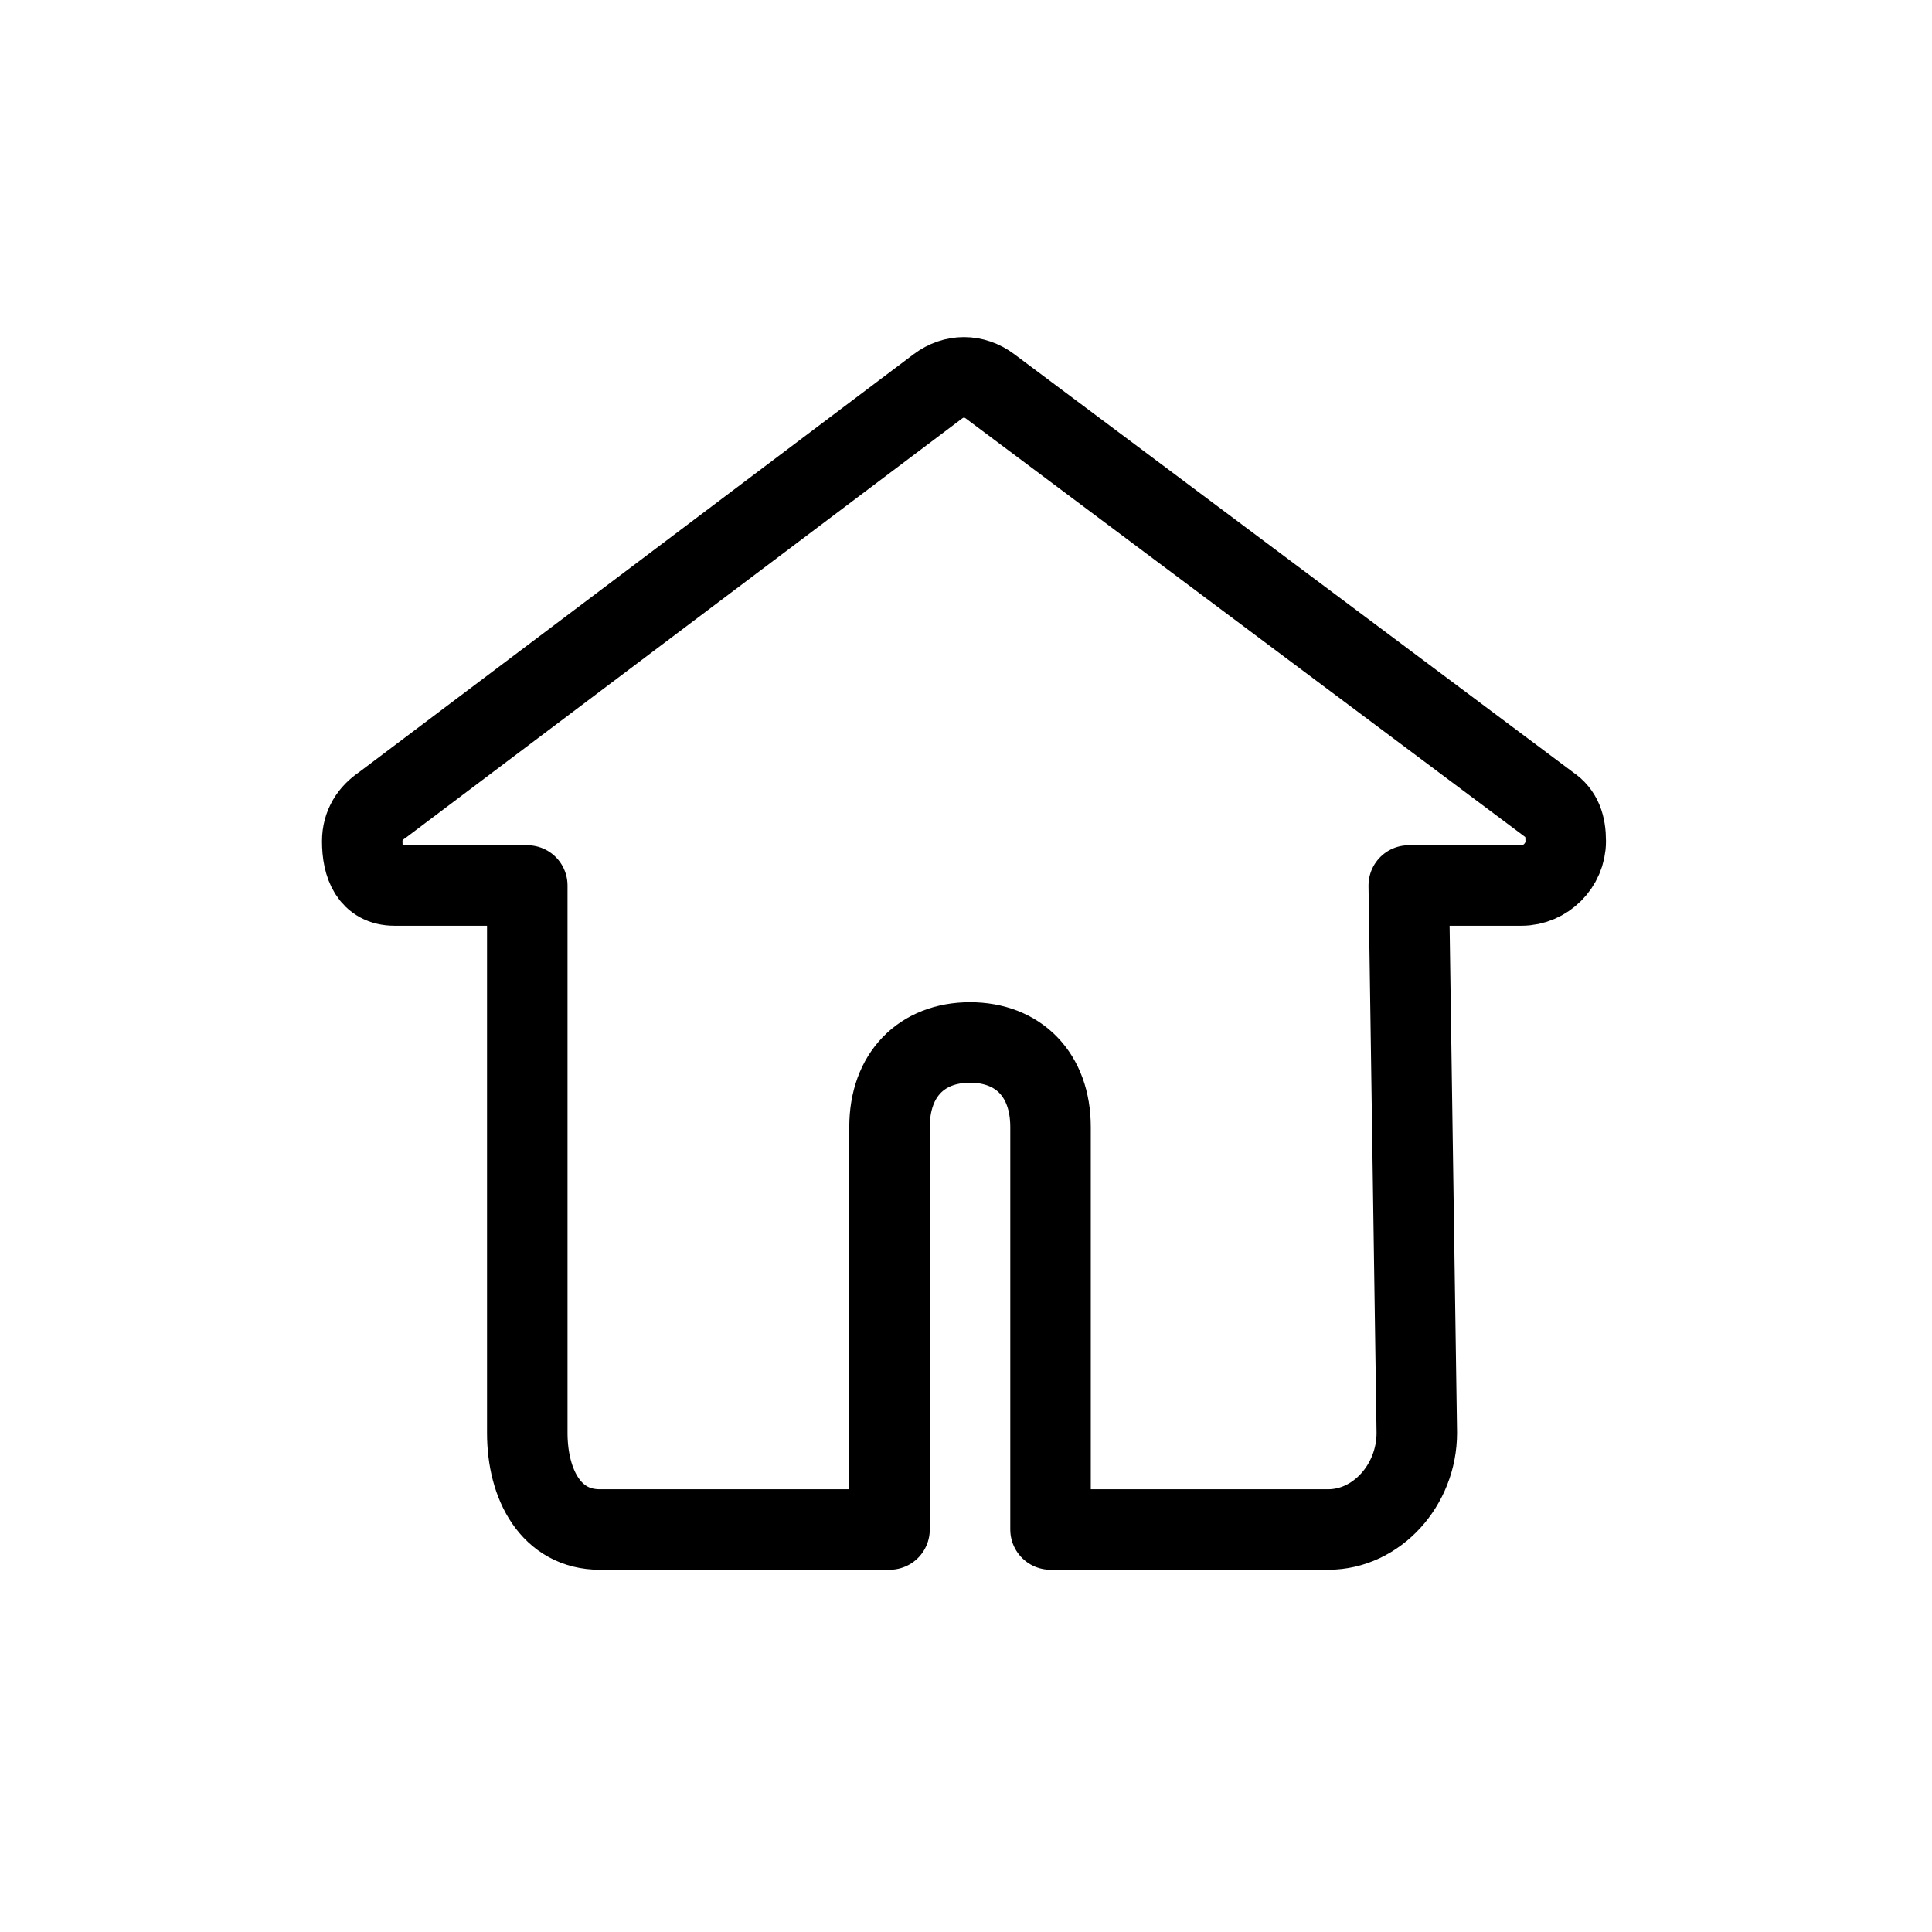 <?xml version="1.0" encoding="utf-8"?>
<!-- Generator: Adobe Illustrator 21.1.0, SVG Export Plug-In . SVG Version: 6.00 Build 0)  -->
<svg version="1.1" xmlns="http://www.w3.org/2000/svg" xmlns:xlink="http://www.w3.org/1999/xlink" x="0px" y="0px"
	 viewBox="0 0 48 48" style="enable-background:new 0 0 48 48;" xml:space="preserve">
<style type="text/css">
	.st0{display:none;}
	.st1{display:inline;opacity:0.3;}
	.st2{fill:#FF3A40;}
	.st3{fill:none;stroke:#000000;stroke-width:2;stroke-linecap:round;stroke-linejoin:round;stroke-miterlimit:10;}
	.st4{fill:none;stroke:#000000;stroke-width:2;stroke-linecap:round;stroke-miterlimit:10;}
	.st5{fill:none;stroke:#000000;stroke-width:2;stroke-miterlimit:10;}
	.st6{fill:none;stroke:#000000;stroke-width:2;stroke-linejoin:round;stroke-miterlimit:10;}
	.st7{fill:none;}
</style>
<g id="Layer_1" class="st0">
</g>
<g id="guide" class="st0">
	<g class="st1">
		<rect x="8" y="8" class="st2" width="32" height="32"/>
	</g>
</g>
<g id="icon">
	<path class="st3" d="M38.5,20L24.6,9.6c-0.4-0.3-0.9-0.3-1.3,0L9.5,20C9.2,20.2,9,20.5,9,20.9C9,21.5,9.2,22,9.8,22l3.3,0v13.6
		c0,1.3,0.6,2.4,1.8,2.4l7.2,0V28c0-1.3,0.8-2.1,2-2.1s2,0.8,2,2.1v10l6.9,0c1.2,0,2.2-1.1,2.2-2.4L35,22h2.8c0.6,0,1.1-0.5,1.1-1.1
		v0C38.9,20.5,38.8,20.2,38.5,20z"/>
</g>
</svg>
